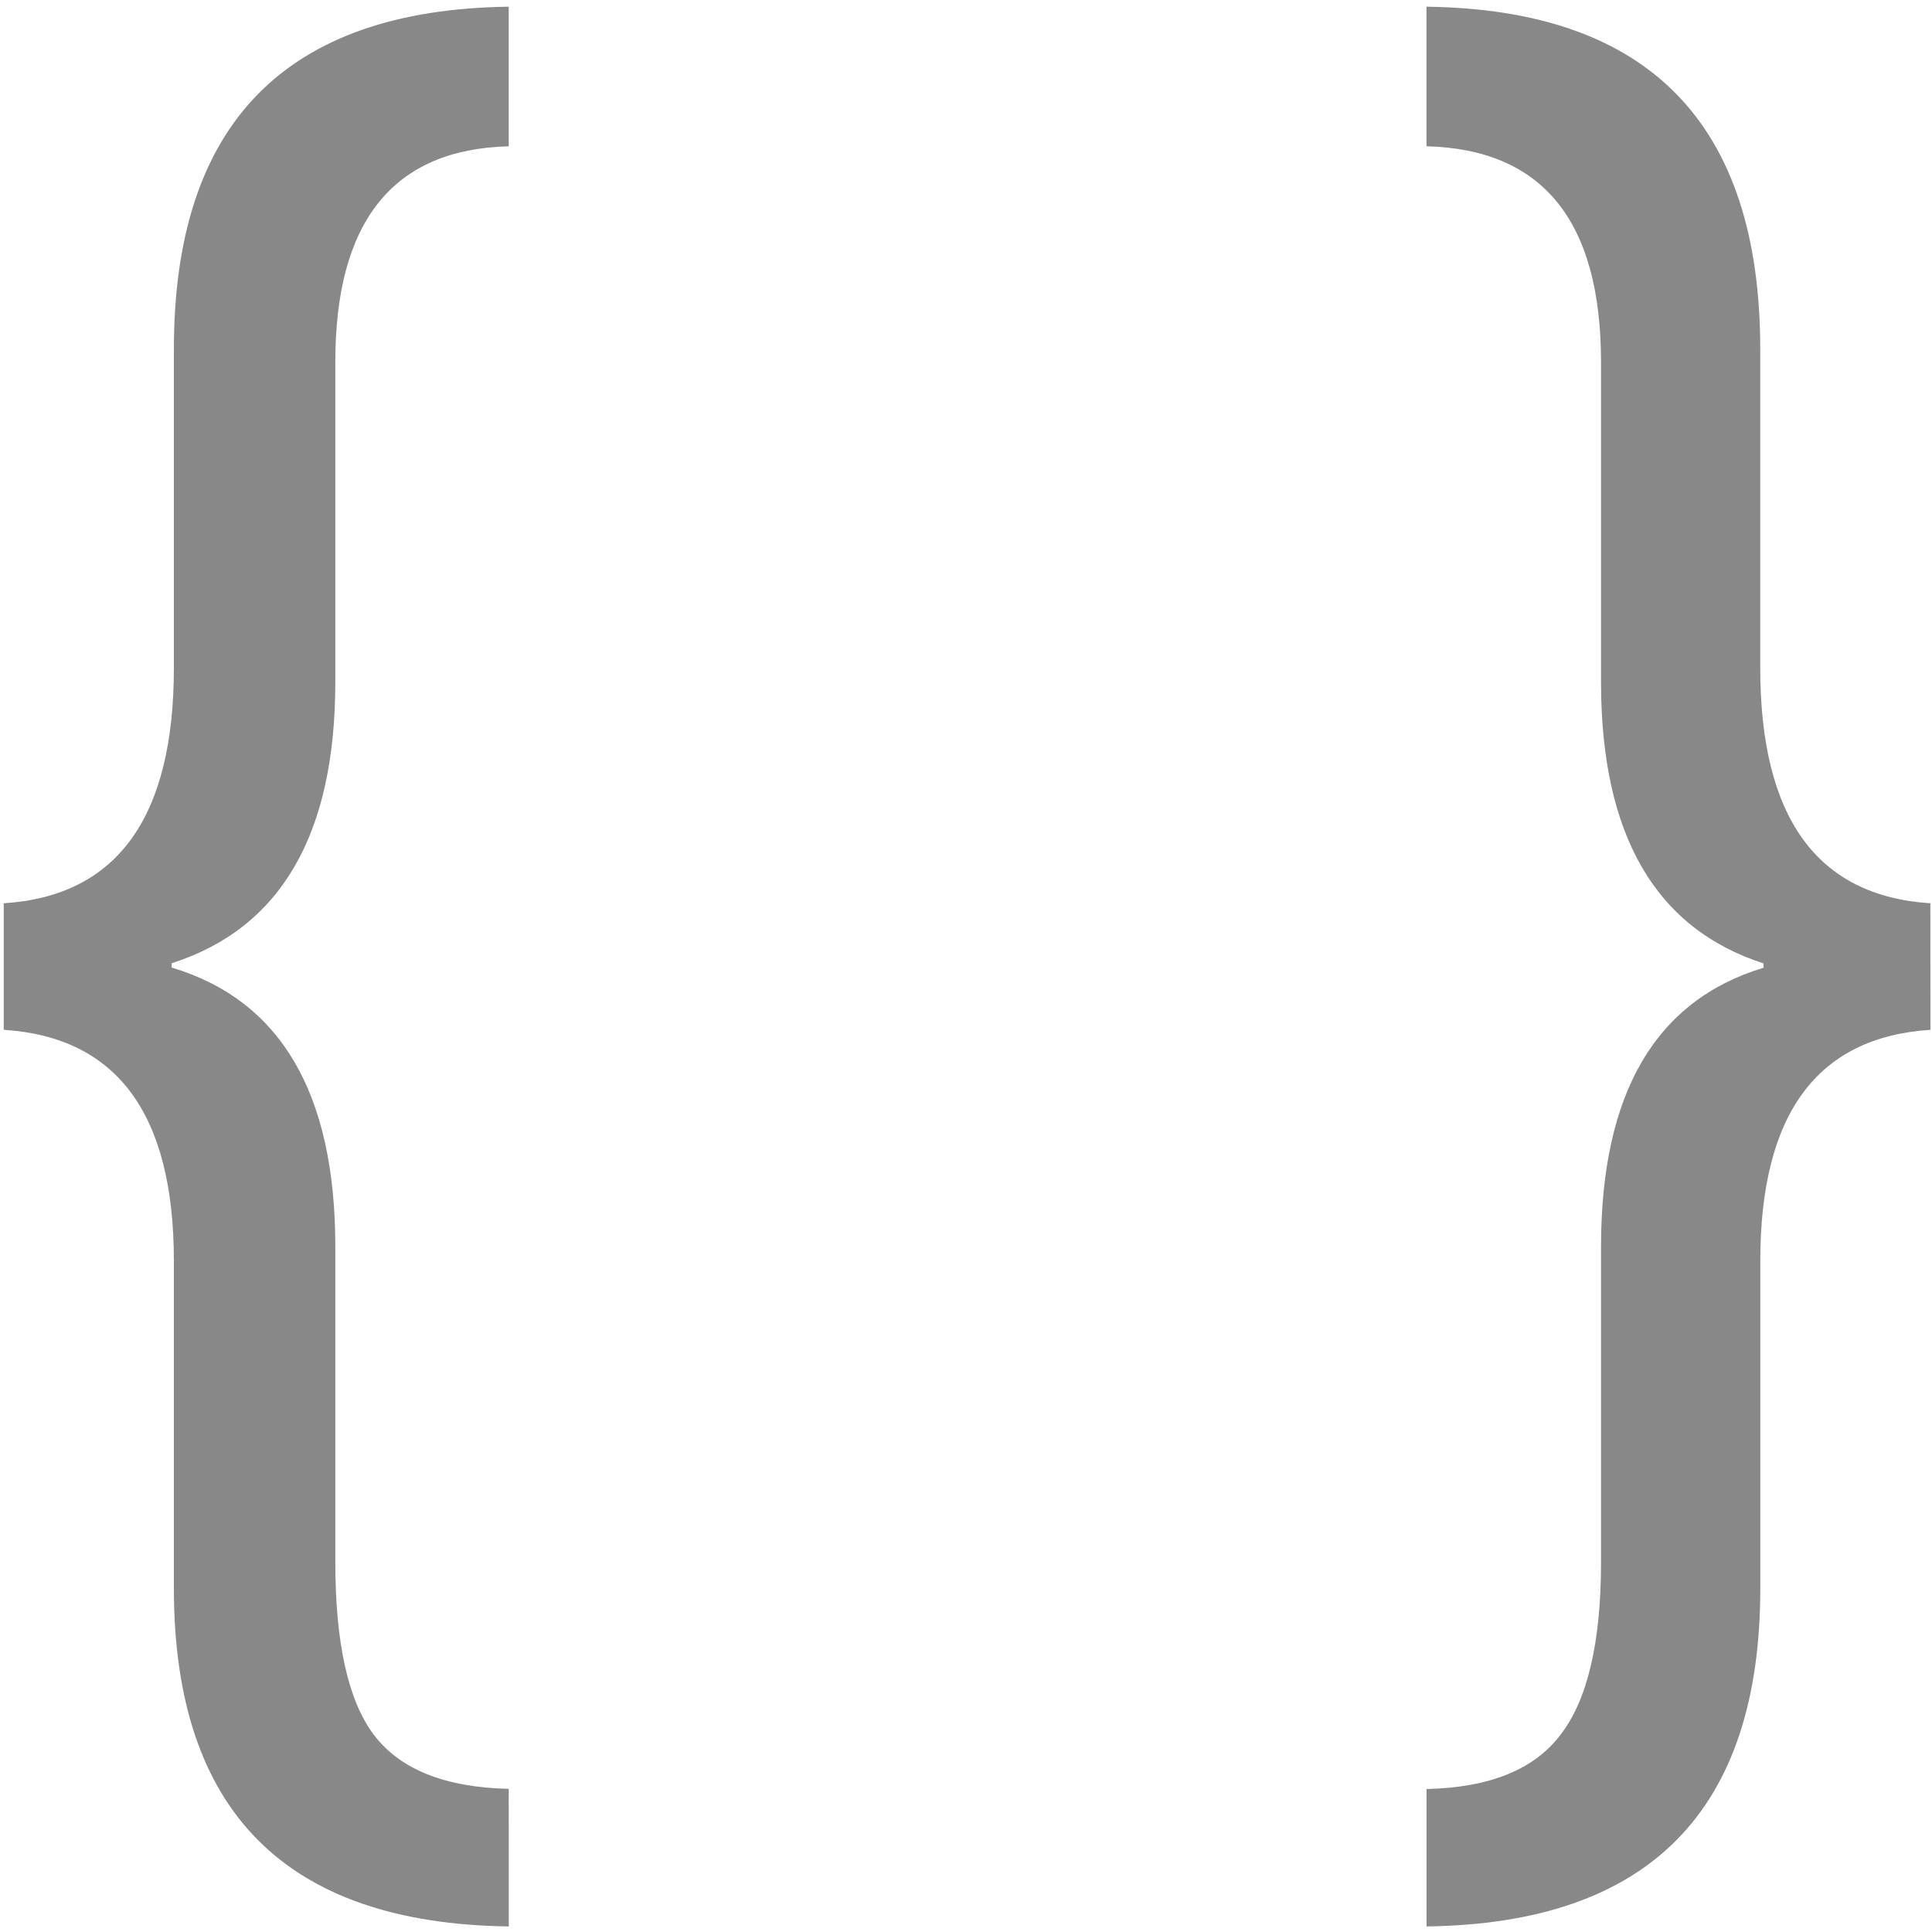 <?xml version="1.0" encoding="UTF-8" standalone="no"?>
<svg xmlns="http://www.w3.org/2000/svg" viewBox="0 0 32 32">

	<style type="text/css">
		path { fill: #888; }

		@media (prefers-color-scheme: light) {
			path { fill: #666; }
		}
	</style>

	<path
		d="M 8.427,31.908 Q 2.88,31.835 2.88,26.307 V 20.887 q 0,-3.649 -2.818,-3.83 V 14.961 Q 2.88,14.781 2.88,11.059 V 5.784 q 0,-5.601 5.546,-5.673 V 2.423 Q 5.554,2.496 5.554,6 v 5.293 q 0,3.794 -2.71,4.661 v 0.072 q 2.71,0.813 2.71,4.625 v 5.221 q 0,2.005 0.632,2.854 0.65,0.867 2.24,0.903 z"
		aria-label="{" />

	<path
		d="m 31.974,17.057 q -2.818,0.181 -2.818,3.83 v 5.42 q 0,5.528 -5.528,5.601 v -2.276 q 1.572,-0.036 2.222,-0.903 0.668,-0.867 0.668,-2.854 v -5.221 q 0,-3.812 2.692,-4.625 v -0.072 Q 26.518,15.088 26.518,11.294 V 6 q 0,-3.505 -2.891,-3.577 V 0.111 q 5.528,0.072 5.528,5.673 v 5.275 q 0,3.722 2.818,3.902 z"
		aria-label="}" />

</svg>
